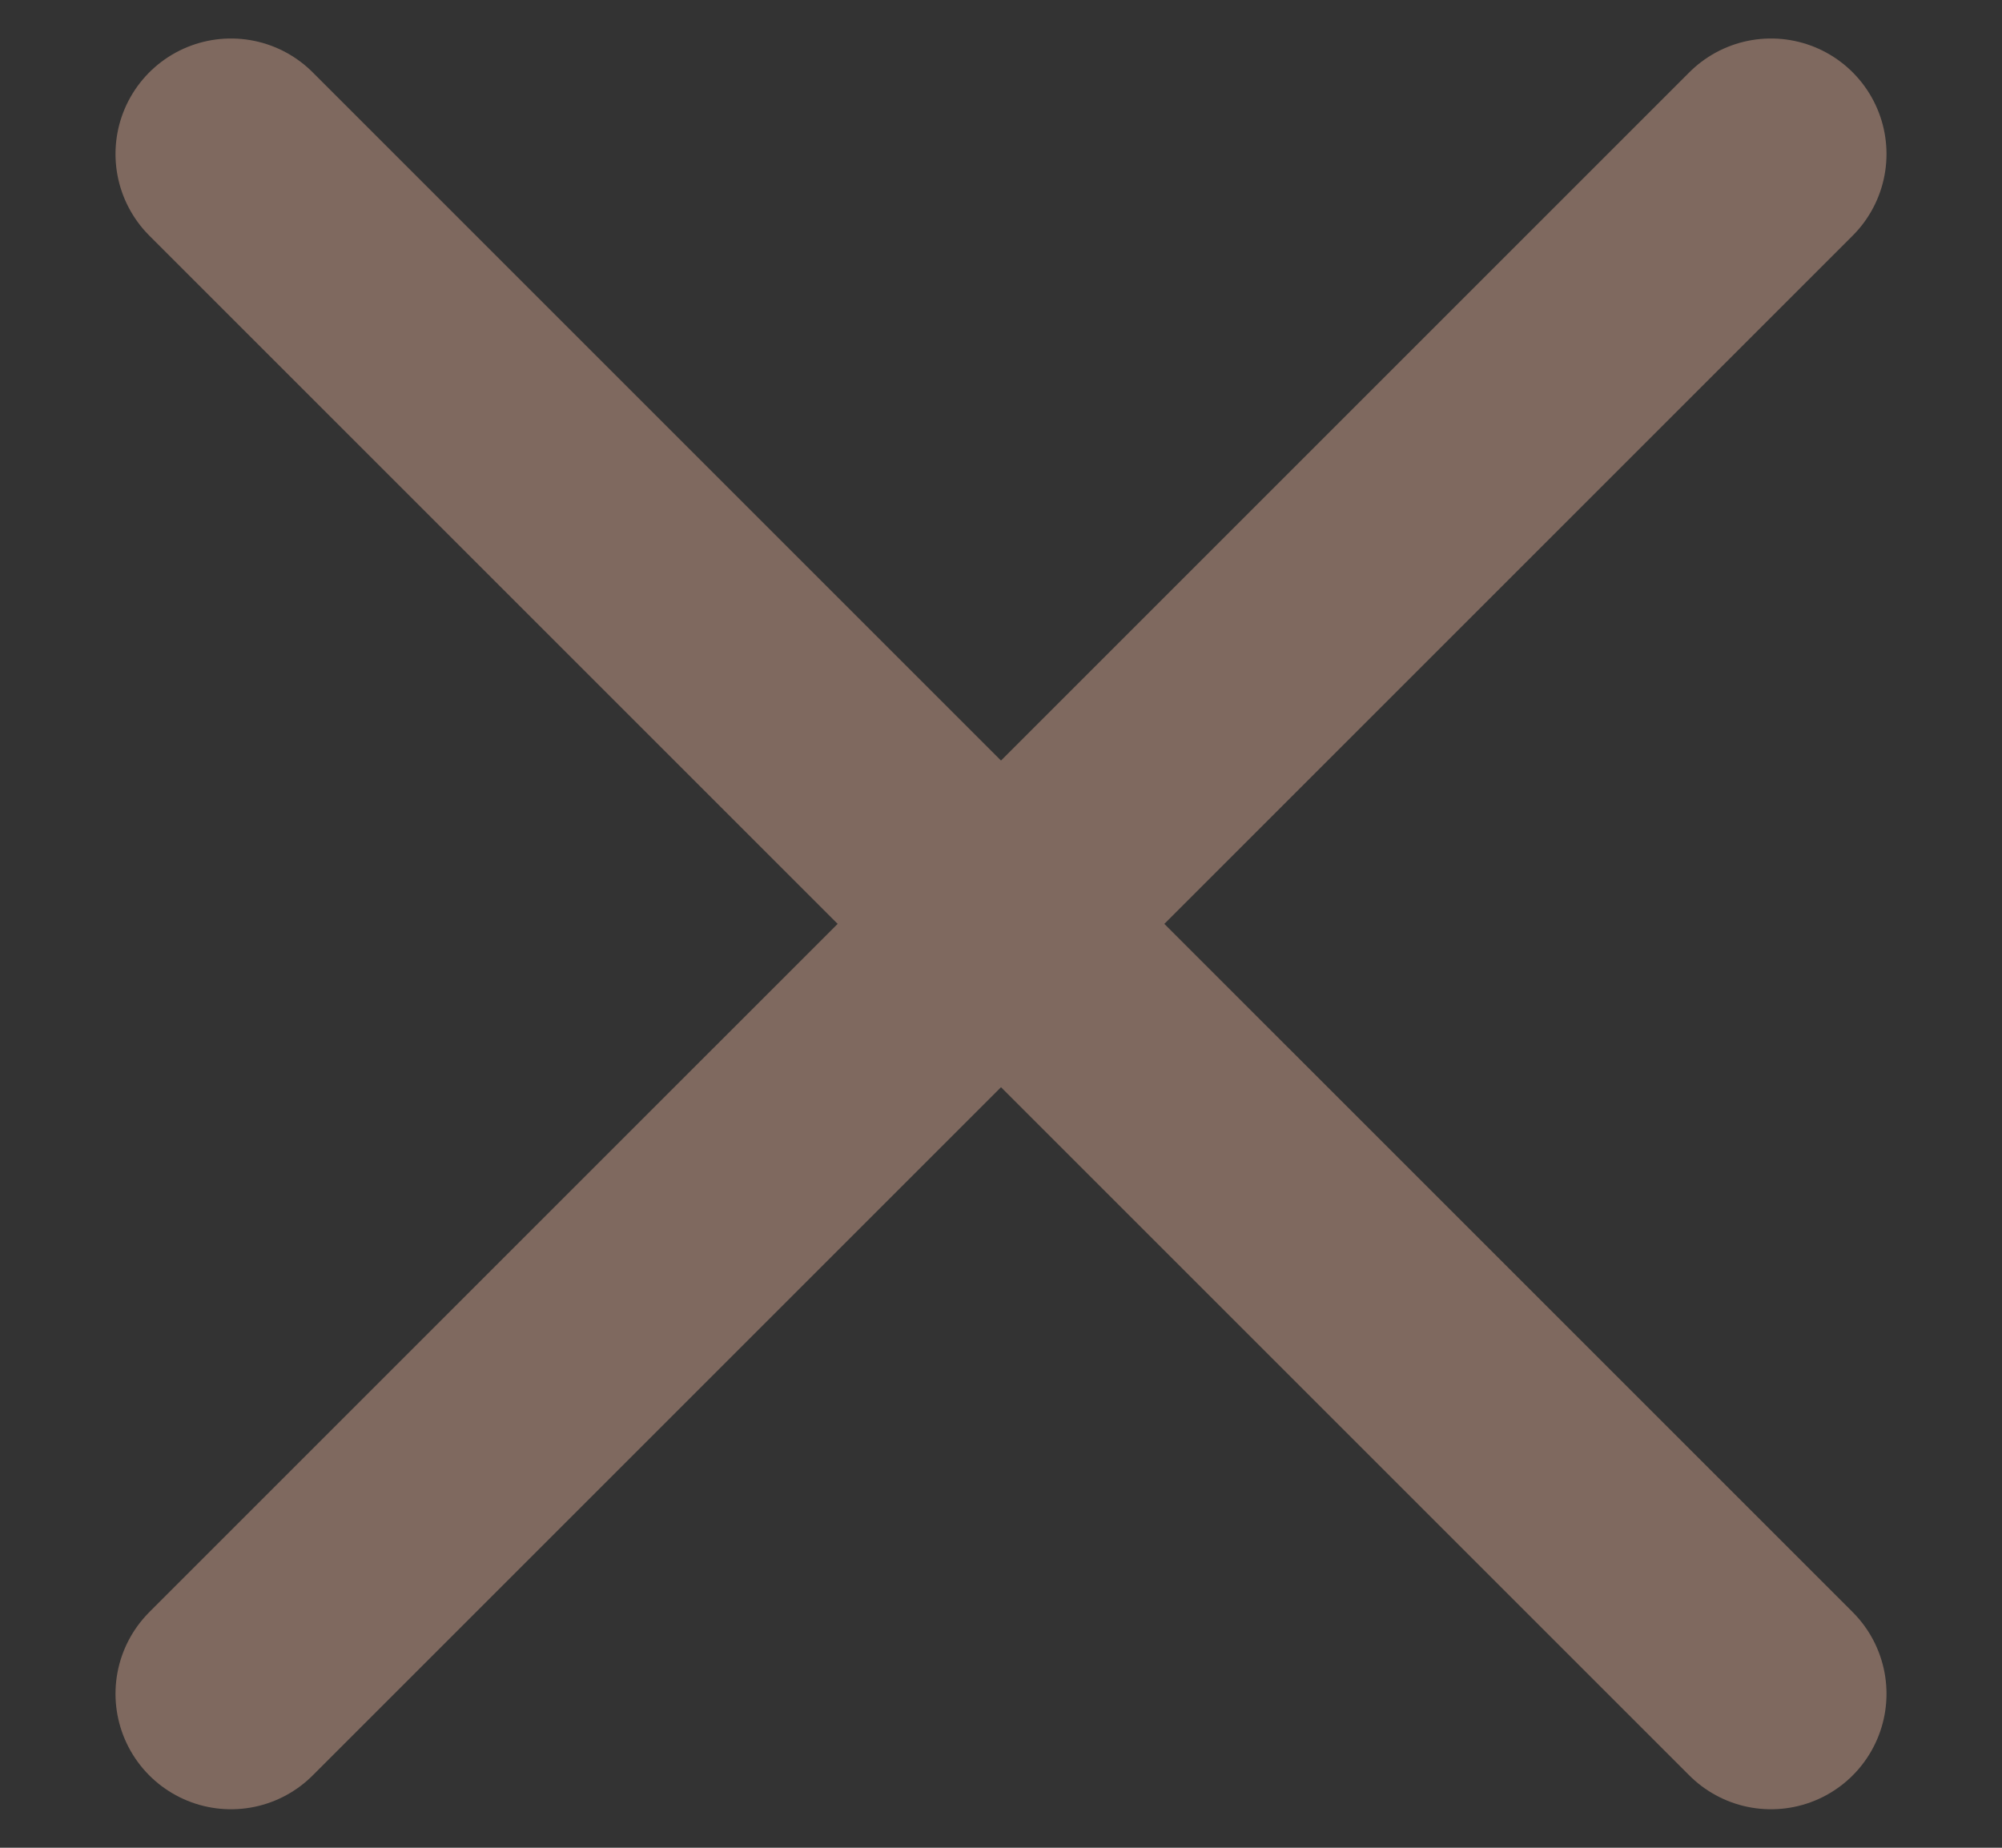 <svg width="13" height="12" viewBox="0 0 13 12" fill="none" xmlns="http://www.w3.org/2000/svg">
<rect x="0" y="0" width="13" height="12" fill="#333333" stroke="none"/>
<path d="M1.5 1L11.5 11L1.5 1ZM11.5 1L1.5 11L11.5 1Z" fill="white"/>
<path d="M1.5 1L11.5 11M11.5 1L1.5 11" stroke="#7F695F" stroke-width="1.5" stroke-linecap="round" stroke-linejoin="round"/>
</svg>
